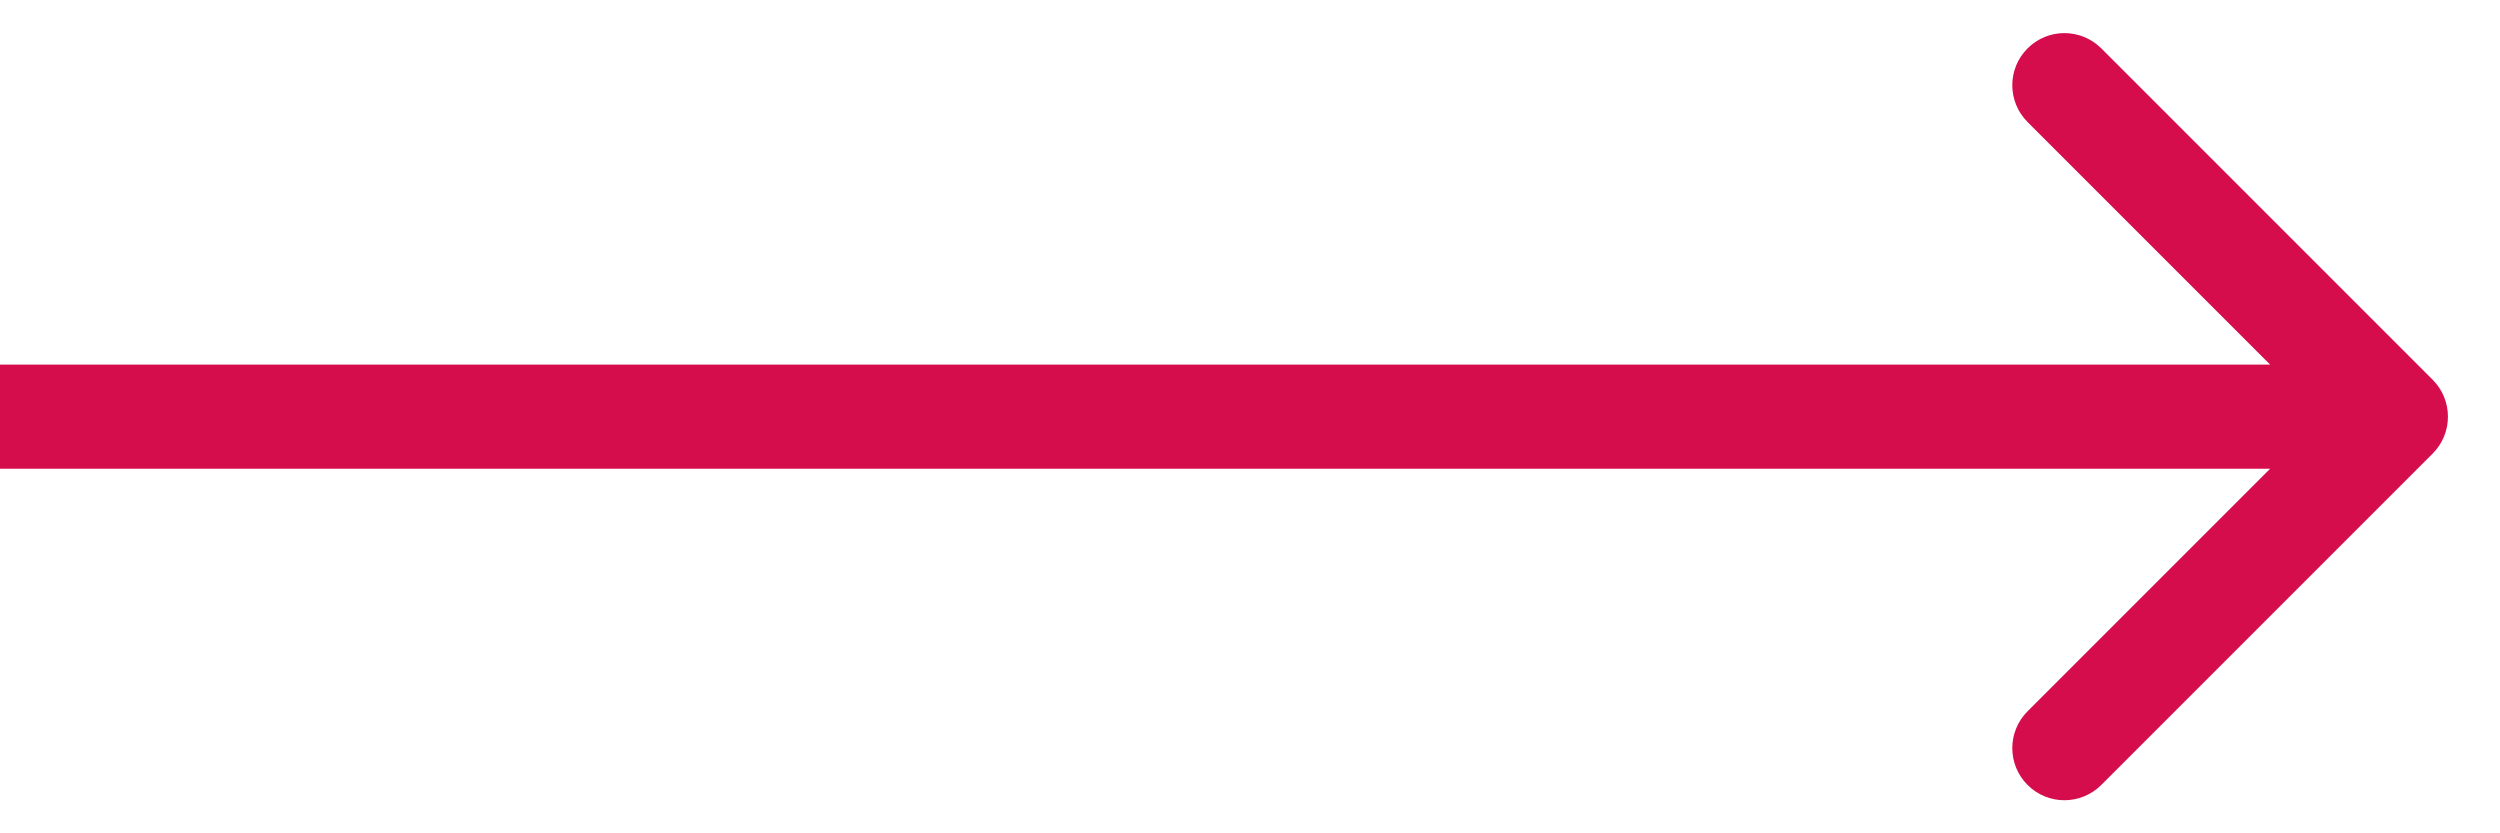 <svg width="24" height="8" viewBox="0 0 24 8" fill="none" xmlns="http://www.w3.org/2000/svg">
<path fill-rule="evenodd" clip-rule="evenodd" d="M20.172 0.464L23.354 3.646C23.549 3.842 23.549 4.158 23.354 4.354L20.172 7.536C19.976 7.731 19.66 7.731 19.465 7.536C19.269 7.34 19.269 7.024 19.465 6.828L21.793 4.5H0V3.5H21.793L19.465 1.172C19.269 0.976 19.269 0.66 19.465 0.464C19.66 0.269 19.976 0.269 20.172 0.464Z" fill="#D60D4C"/>
</svg>
